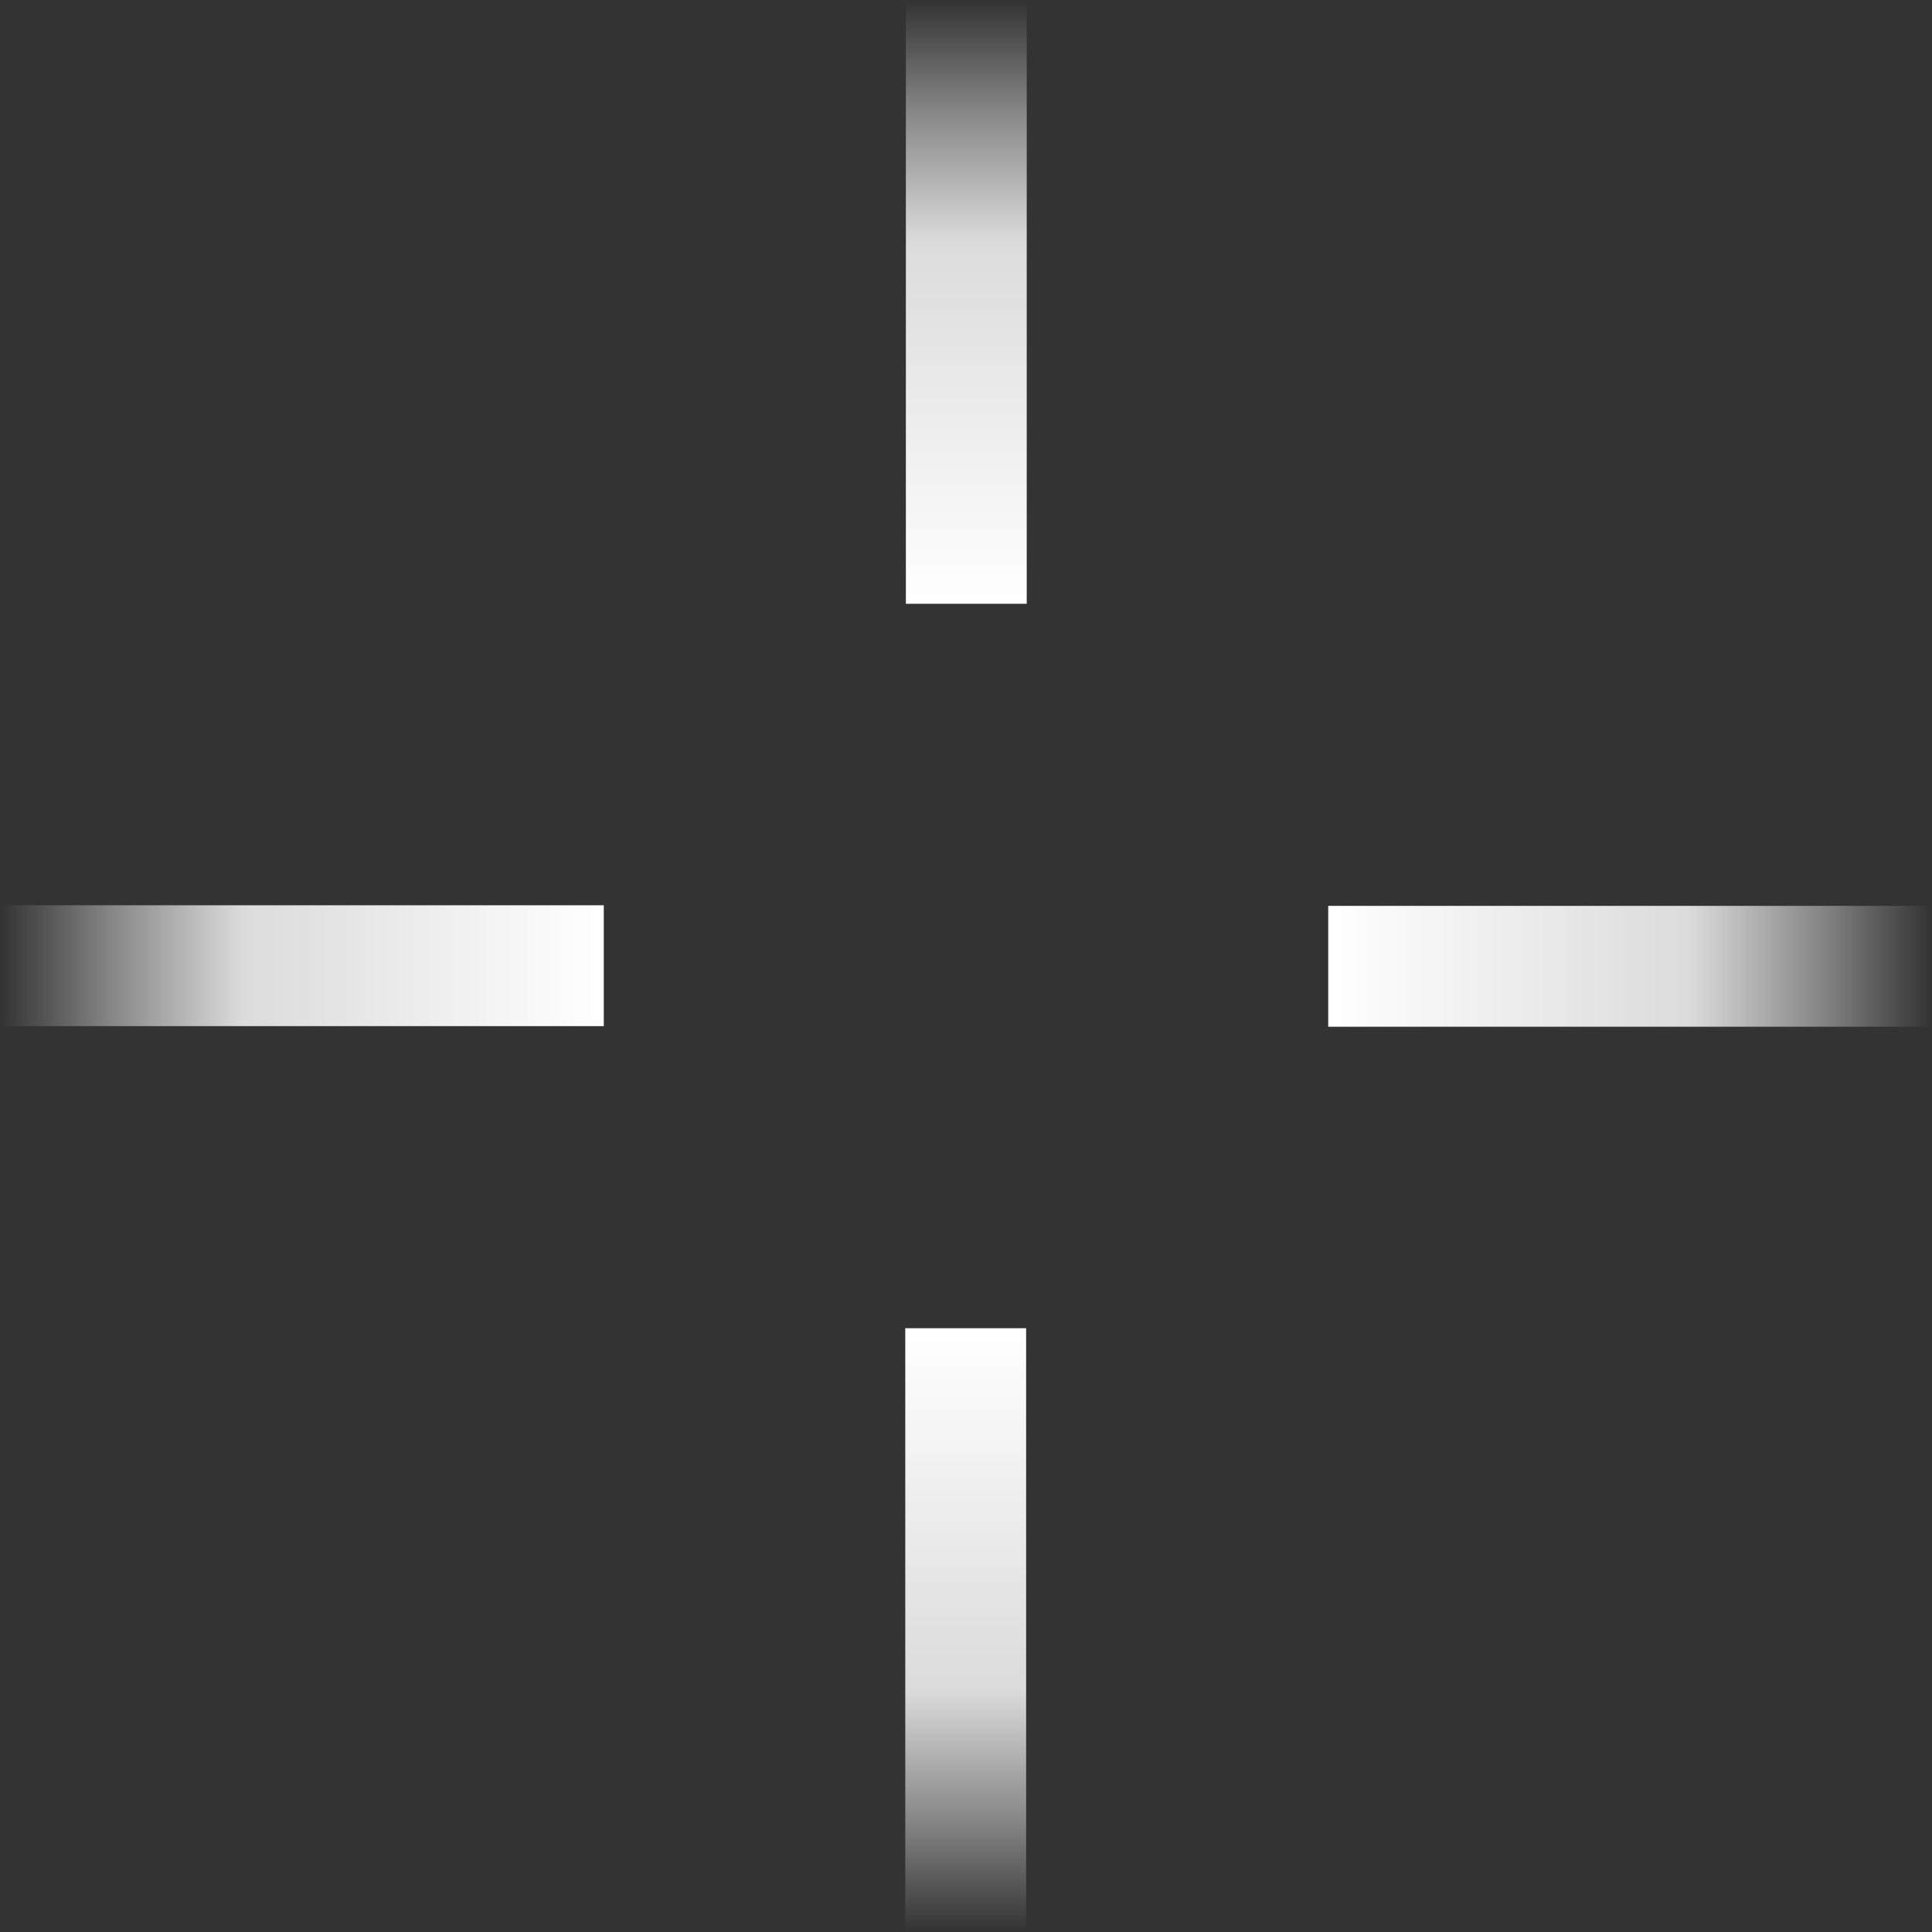 <?xml version="1.0" encoding="UTF-8" standalone="no"?>
<!DOCTYPE svg PUBLIC "-//W3C//DTD SVG 1.1//EN" "http://www.w3.org/Graphics/SVG/1.1/DTD/svg11.dtd">
<svg width="100%" height="100%" viewBox="0 0 32 32" version="1.1" xmlns="http://www.w3.org/2000/svg" xmlns:xlink="http://www.w3.org/1999/xlink" xml:space="preserve" xmlns:serif="http://www.serif.com/" style="fill-rule:evenodd;clip-rule:evenodd;stroke-linejoin:round;stroke-miterlimit:2;">
    <rect x="0" y="0" width="32" height="32" fill="#333333" stroke="none"/>
    <g transform="matrix(0.453,0,0,1.091,9.621,-5.329)">
        <rect x="11.883" y="4.885" width="4.419" height="9.166" style="fill:url(#_Linear1);"/>
    </g>
    <g transform="matrix(2.77162e-17,0.453,-1.091,6.6801e-17,37.329,9.621)">
        <rect x="11.883" y="4.885" width="4.419" height="9.166" style="fill:url(#_Linear2);"/>
    </g>
    <g transform="matrix(-0.453,5.54324e-17,-1.33602e-16,-1.091,22.379,37.329)">
        <rect x="11.883" y="4.885" width="4.419" height="9.166" style="fill:url(#_Linear3);"/>
    </g>
    <g transform="matrix(-8.31486e-17,-0.453,1.091,-2.00403e-16,-5.329,22.379)">
        <rect x="11.883" y="4.885" width="4.419" height="9.166" style="fill:url(#_Linear4);"/>
    </g>
    <defs>
        <linearGradient id="_Linear1" x1="0" y1="0" x2="1" y2="0" gradientUnits="userSpaceOnUse" gradientTransform="matrix(1.35278e-15,9.166,-22.093,5.61279e-16,14.093,4.885)"><stop offset="0" style="stop-color:white;stop-opacity:0"/><stop offset="0.19" style="stop-color:white;stop-opacity:0.42"/><stop offset="0.4" style="stop-color:white;stop-opacity:0.824"/><stop offset="1" style="stop-color:white;stop-opacity:1"/></linearGradient>
        <linearGradient id="_Linear2" x1="0" y1="0" x2="1" y2="0" gradientUnits="userSpaceOnUse" gradientTransform="matrix(1.35278e-15,9.166,-22.093,5.61279e-16,14.093,4.885)"><stop offset="0" style="stop-color:white;stop-opacity:0"/><stop offset="0.19" style="stop-color:white;stop-opacity:0.42"/><stop offset="0.4" style="stop-color:white;stop-opacity:0.824"/><stop offset="1" style="stop-color:white;stop-opacity:1"/></linearGradient>
        <linearGradient id="_Linear3" x1="0" y1="0" x2="1" y2="0" gradientUnits="userSpaceOnUse" gradientTransform="matrix(1.35278e-15,9.166,-22.093,5.61279e-16,14.093,4.885)"><stop offset="0" style="stop-color:white;stop-opacity:0"/><stop offset="0.19" style="stop-color:white;stop-opacity:0.42"/><stop offset="0.4" style="stop-color:white;stop-opacity:0.824"/><stop offset="1" style="stop-color:white;stop-opacity:1"/></linearGradient>
        <linearGradient id="_Linear4" x1="0" y1="0" x2="1" y2="0" gradientUnits="userSpaceOnUse" gradientTransform="matrix(1.35278e-15,9.166,-22.093,5.61279e-16,14.093,4.885)"><stop offset="0" style="stop-color:white;stop-opacity:0"/><stop offset="0.19" style="stop-color:white;stop-opacity:0.42"/><stop offset="0.4" style="stop-color:white;stop-opacity:0.824"/><stop offset="1" style="stop-color:white;stop-opacity:1"/></linearGradient>
    </defs>
</svg>
